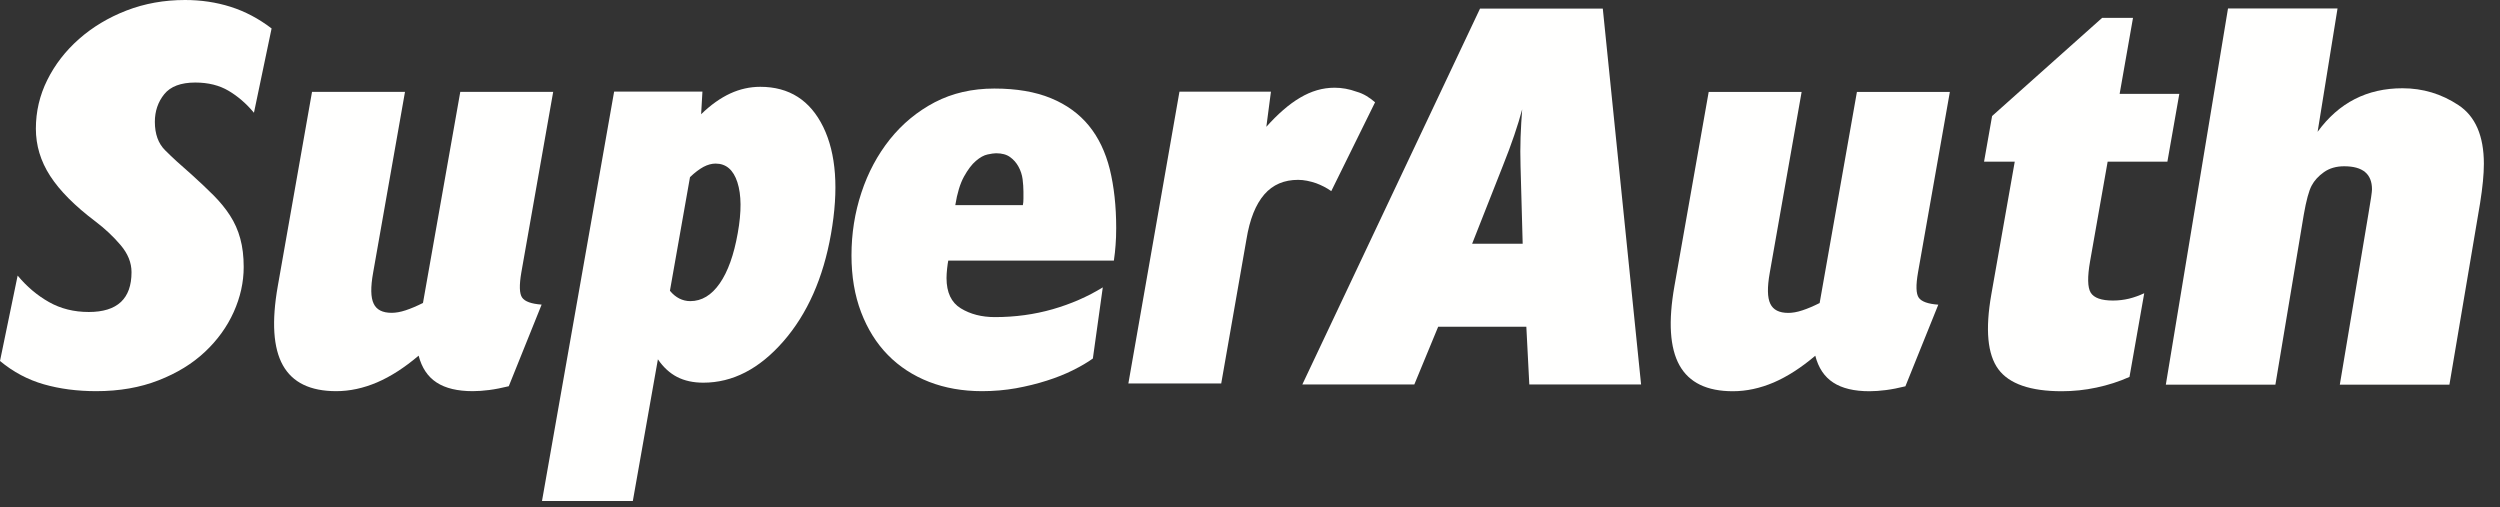 <?xml version="1.0" encoding="UTF-8"?>
<svg width="69px" height="14px" viewBox="0 0 69 14" version="1.1" xmlns="http://www.w3.org/2000/svg" xmlns:xlink="http://www.w3.org/1999/xlink">
    <rect x="0" y="0" width="69" height="14" fill="#333333" stroke="none"/>
    <title>Group 19</title>
    <g id="ch01_Login" stroke="none" stroke-width="1" fill="none" fill-rule="evenodd">
        <g id="Ch1_Login_05" transform="translate(-605, -243)" fill="#FFFFFE">
            <g id="Group-19" transform="translate(605, 243)">
                <path d="M40.631,6.727 L42.026,6.727 L41.967,4.582 C41.959,4.316 41.959,4.052 41.968,3.79 C41.978,3.527 41.992,3.27 42.012,3.018 C41.953,3.241 41.88,3.479 41.793,3.734 C41.707,3.988 41.601,4.272 41.477,4.582 L40.631,6.727 Z M35.944,10.612 L40.849,0.237 L44.237,0.237 L45.294,10.612 L42.209,10.612 L42.127,9.017 L39.694,9.017 L39.035,10.612 L35.944,10.612 Z" id="Fill-73"></path>
                <path d="M-4.14483263e-14,9.963 L0.487,7.606 C0.738,7.909 1.026,8.153 1.352,8.337 C1.675,8.52 2.042,8.611 2.451,8.611 C3.237,8.611 3.63,8.245 3.63,7.512 C3.63,7.249 3.529,7 3.329,6.765 C3.129,6.529 2.897,6.311 2.634,6.112 C2.065,5.683 1.648,5.264 1.384,4.855 C1.12,4.447 0.99,4.013 0.99,3.551 C0.99,3.08 1.094,2.632 1.305,2.208 C1.516,1.782 1.808,1.406 2.181,1.076 C2.556,0.746 2.992,0.484 3.492,0.29 C3.992,0.097 4.53,1.08403315e-14 5.107,1.08403315e-14 C5.547,1.08403315e-14 5.966,0.062 6.365,0.188 C6.762,0.314 7.14,0.513 7.496,0.785 L7.009,3.112 C6.799,2.86 6.566,2.658 6.309,2.506 C6.052,2.354 5.746,2.278 5.39,2.278 C4.992,2.278 4.706,2.386 4.533,2.6 C4.36,2.815 4.274,3.07 4.274,3.362 C4.274,3.698 4.368,3.96 4.558,4.148 C4.746,4.337 4.992,4.562 5.296,4.825 C5.515,5.023 5.715,5.212 5.893,5.39 C6.07,5.568 6.224,5.754 6.348,5.947 C6.474,6.142 6.569,6.353 6.631,6.584 C6.695,6.814 6.726,7.077 6.726,7.37 C6.726,7.789 6.634,8.203 6.451,8.611 C6.267,9.02 6.002,9.387 5.657,9.711 C5.311,10.037 4.884,10.299 4.375,10.497 C3.868,10.696 3.294,10.796 2.655,10.796 C2.131,10.796 1.65,10.733 1.21,10.607 C0.769,10.481 0.366,10.267 -4.14483263e-14,9.963" id="Fill-75"></path>
                <path d="M64.516,0.233 L63.966,3.638 C64.549,2.836 65.33,2.436 66.308,2.436 C66.871,2.436 67.384,2.591 67.853,2.901 C68.321,3.21 68.555,3.751 68.555,4.523 C68.555,4.812 68.519,5.172 68.451,5.603 L67.604,10.616 L64.579,10.616 L65.366,5.918 C65.434,5.526 65.467,5.294 65.467,5.227 C65.467,4.802 65.213,4.589 64.699,4.589 C64.48,4.589 64.294,4.643 64.141,4.751 C63.99,4.858 63.875,4.983 63.801,5.124 C63.725,5.267 63.653,5.532 63.585,5.92 L62.801,10.616 L59.777,10.616 L61.493,0.233 L64.516,0.233 Z" id="Fill-77"></path>
                <path d="M58.774,10.403 C58.483,10.533 58.18,10.63 57.862,10.697 C57.546,10.765 57.226,10.798 56.904,10.798 C56.038,10.798 55.453,10.595 55.154,10.19 C54.854,9.783 54.79,9.094 54.961,8.123 L55.607,4.462 L54.76,4.462 L54.982,3.202 L58.019,0.493 L58.871,0.493 L58.502,2.591 L60.149,2.591 L59.82,4.462 L58.171,4.462 L57.687,7.207 C57.61,7.643 57.616,7.935 57.704,8.078 C57.794,8.222 57.998,8.295 58.317,8.295 C58.47,8.295 58.618,8.277 58.761,8.243 C58.904,8.208 59.043,8.157 59.181,8.093 L58.774,10.403 Z" id="Fill-79"></path>
                <path d="M11.554,9.816 C11.166,10.146 10.783,10.392 10.407,10.554 C10.031,10.714 9.656,10.796 9.279,10.796 C8.564,10.796 8.074,10.559 7.807,10.081 C7.541,9.604 7.494,8.875 7.667,7.896 L8.612,2.535 L11.178,2.535 L10.298,7.528 C10.226,7.927 10.231,8.211 10.313,8.38 C10.392,8.55 10.558,8.634 10.809,8.634 C10.924,8.634 11.052,8.612 11.197,8.564 C11.339,8.517 11.5,8.449 11.674,8.362 L12.704,2.535 L15.268,2.535 L14.39,7.513 C14.328,7.873 14.334,8.107 14.412,8.215 C14.488,8.323 14.668,8.387 14.949,8.407 L14.042,10.66 C13.848,10.707 13.669,10.743 13.505,10.764 C13.341,10.785 13.19,10.796 13.049,10.796 C12.628,10.796 12.295,10.717 12.051,10.557 C11.805,10.398 11.641,10.15 11.554,9.816" id="Fill-81"></path>
                <path d="M50.102,9.818 C49.713,10.148 49.33,10.394 48.955,10.556 C48.578,10.716 48.203,10.798 47.826,10.798 C47.112,10.798 46.621,10.561 46.354,10.083 C46.088,9.606 46.041,8.877 46.214,7.898 L47.16,2.537 L49.725,2.537 L48.845,7.53 C48.774,7.929 48.778,8.213 48.86,8.383 C48.94,8.552 49.105,8.636 49.357,8.636 C49.471,8.636 49.6,8.614 49.744,8.566 C49.887,8.52 50.048,8.451 50.222,8.364 L51.251,2.537 L53.816,2.537 L52.938,7.515 C52.875,7.875 52.881,8.109 52.959,8.218 C53.036,8.325 53.215,8.389 53.497,8.409 L52.589,10.662 C52.395,10.71 52.216,10.745 52.052,10.766 C51.888,10.787 51.737,10.798 51.597,10.798 C51.176,10.798 50.843,10.719 50.598,10.559 C50.352,10.4 50.188,10.152 50.102,9.818" id="Fill-83"></path>
                <path d="M37.952,2.823 C37.805,2.696 37.641,2.586 37.438,2.53 C37.238,2.457 37.036,2.421 36.835,2.421 C36.505,2.421 36.194,2.512 35.883,2.696 C35.572,2.878 35.261,3.153 34.951,3.5 L35.078,2.53 L32.553,2.53 L31.143,10.583 L33.706,10.583 L34.401,6.612 C34.493,6.044 34.658,5.642 34.895,5.366 C35.133,5.093 35.445,4.964 35.828,4.964 C35.993,4.964 36.158,5.001 36.323,5.056 C36.468,5.11 36.616,5.184 36.743,5.275 L37.952,2.823 Z" id="Fill-85"></path>
                <path d="M18.49,8.025 C18.57,8.123 18.658,8.193 18.751,8.24 C18.846,8.287 18.945,8.311 19.051,8.311 C19.367,8.311 19.637,8.149 19.864,7.823 C20.09,7.498 20.256,7.035 20.362,6.434 C20.468,5.844 20.464,5.376 20.352,5.031 C20.241,4.687 20.04,4.515 19.75,4.515 C19.643,4.515 19.532,4.545 19.416,4.606 C19.303,4.668 19.177,4.761 19.044,4.889 L18.49,8.025 Z M14.959,13.828 L16.95,2.528 L19.387,2.528 L19.351,3.153 C19.619,2.892 19.89,2.702 20.157,2.579 C20.423,2.457 20.699,2.396 20.983,2.396 C21.782,2.396 22.361,2.767 22.722,3.505 C23.081,4.244 23.151,5.228 22.936,6.455 C22.722,7.675 22.282,8.665 21.619,9.424 C20.957,10.182 20.22,10.562 19.412,10.562 C19.133,10.562 18.892,10.509 18.688,10.404 C18.485,10.299 18.308,10.136 18.158,9.917 L17.466,13.828 L14.959,13.828 Z" id="Fill-87"></path>
                <path d="M28.231,5.662 C28.243,5.609 28.247,5.548 28.247,5.477 L28.247,5.292 C28.247,5.185 28.239,5.07 28.224,4.947 C28.208,4.823 28.169,4.707 28.111,4.601 C28.052,4.493 27.975,4.404 27.878,4.335 C27.782,4.265 27.653,4.23 27.492,4.23 C27.438,4.23 27.359,4.241 27.257,4.263 C27.156,4.284 27.049,4.343 26.936,4.44 C26.823,4.535 26.713,4.681 26.606,4.874 C26.5,5.067 26.419,5.33 26.366,5.662 L28.231,5.662 Z M26.172,7.192 C26.162,7.244 26.15,7.32 26.14,7.416 C26.13,7.513 26.124,7.599 26.124,7.674 C26.124,8.071 26.256,8.35 26.518,8.51 C26.782,8.672 27.096,8.752 27.46,8.752 C28.017,8.752 28.549,8.679 29.053,8.535 C29.557,8.39 30.019,8.189 30.437,7.931 L30.163,9.895 C30.013,10.003 29.831,10.109 29.615,10.217 C29.401,10.324 29.159,10.421 28.891,10.506 C28.623,10.592 28.34,10.661 28.039,10.716 C27.74,10.769 27.428,10.796 27.106,10.796 C26.57,10.796 26.082,10.71 25.642,10.539 C25.202,10.367 24.822,10.12 24.506,9.798 C24.19,9.476 23.944,9.082 23.766,8.616 C23.588,8.148 23.501,7.626 23.501,7.047 C23.501,6.446 23.592,5.869 23.775,5.316 C23.957,4.764 24.22,4.273 24.562,3.844 C24.906,3.415 25.32,3.074 25.802,2.821 C26.286,2.57 26.832,2.444 27.444,2.444 C28.056,2.444 28.575,2.533 29.005,2.71 C29.433,2.886 29.783,3.139 30.051,3.466 C30.319,3.793 30.511,4.196 30.631,4.673 C30.747,5.15 30.807,5.69 30.807,6.29 C30.807,6.473 30.801,6.63 30.79,6.764 C30.781,6.899 30.765,7.041 30.743,7.192 L26.172,7.192 Z" id="Fill-89"></path>
            </g>
        </g>
    </g>
</svg>
